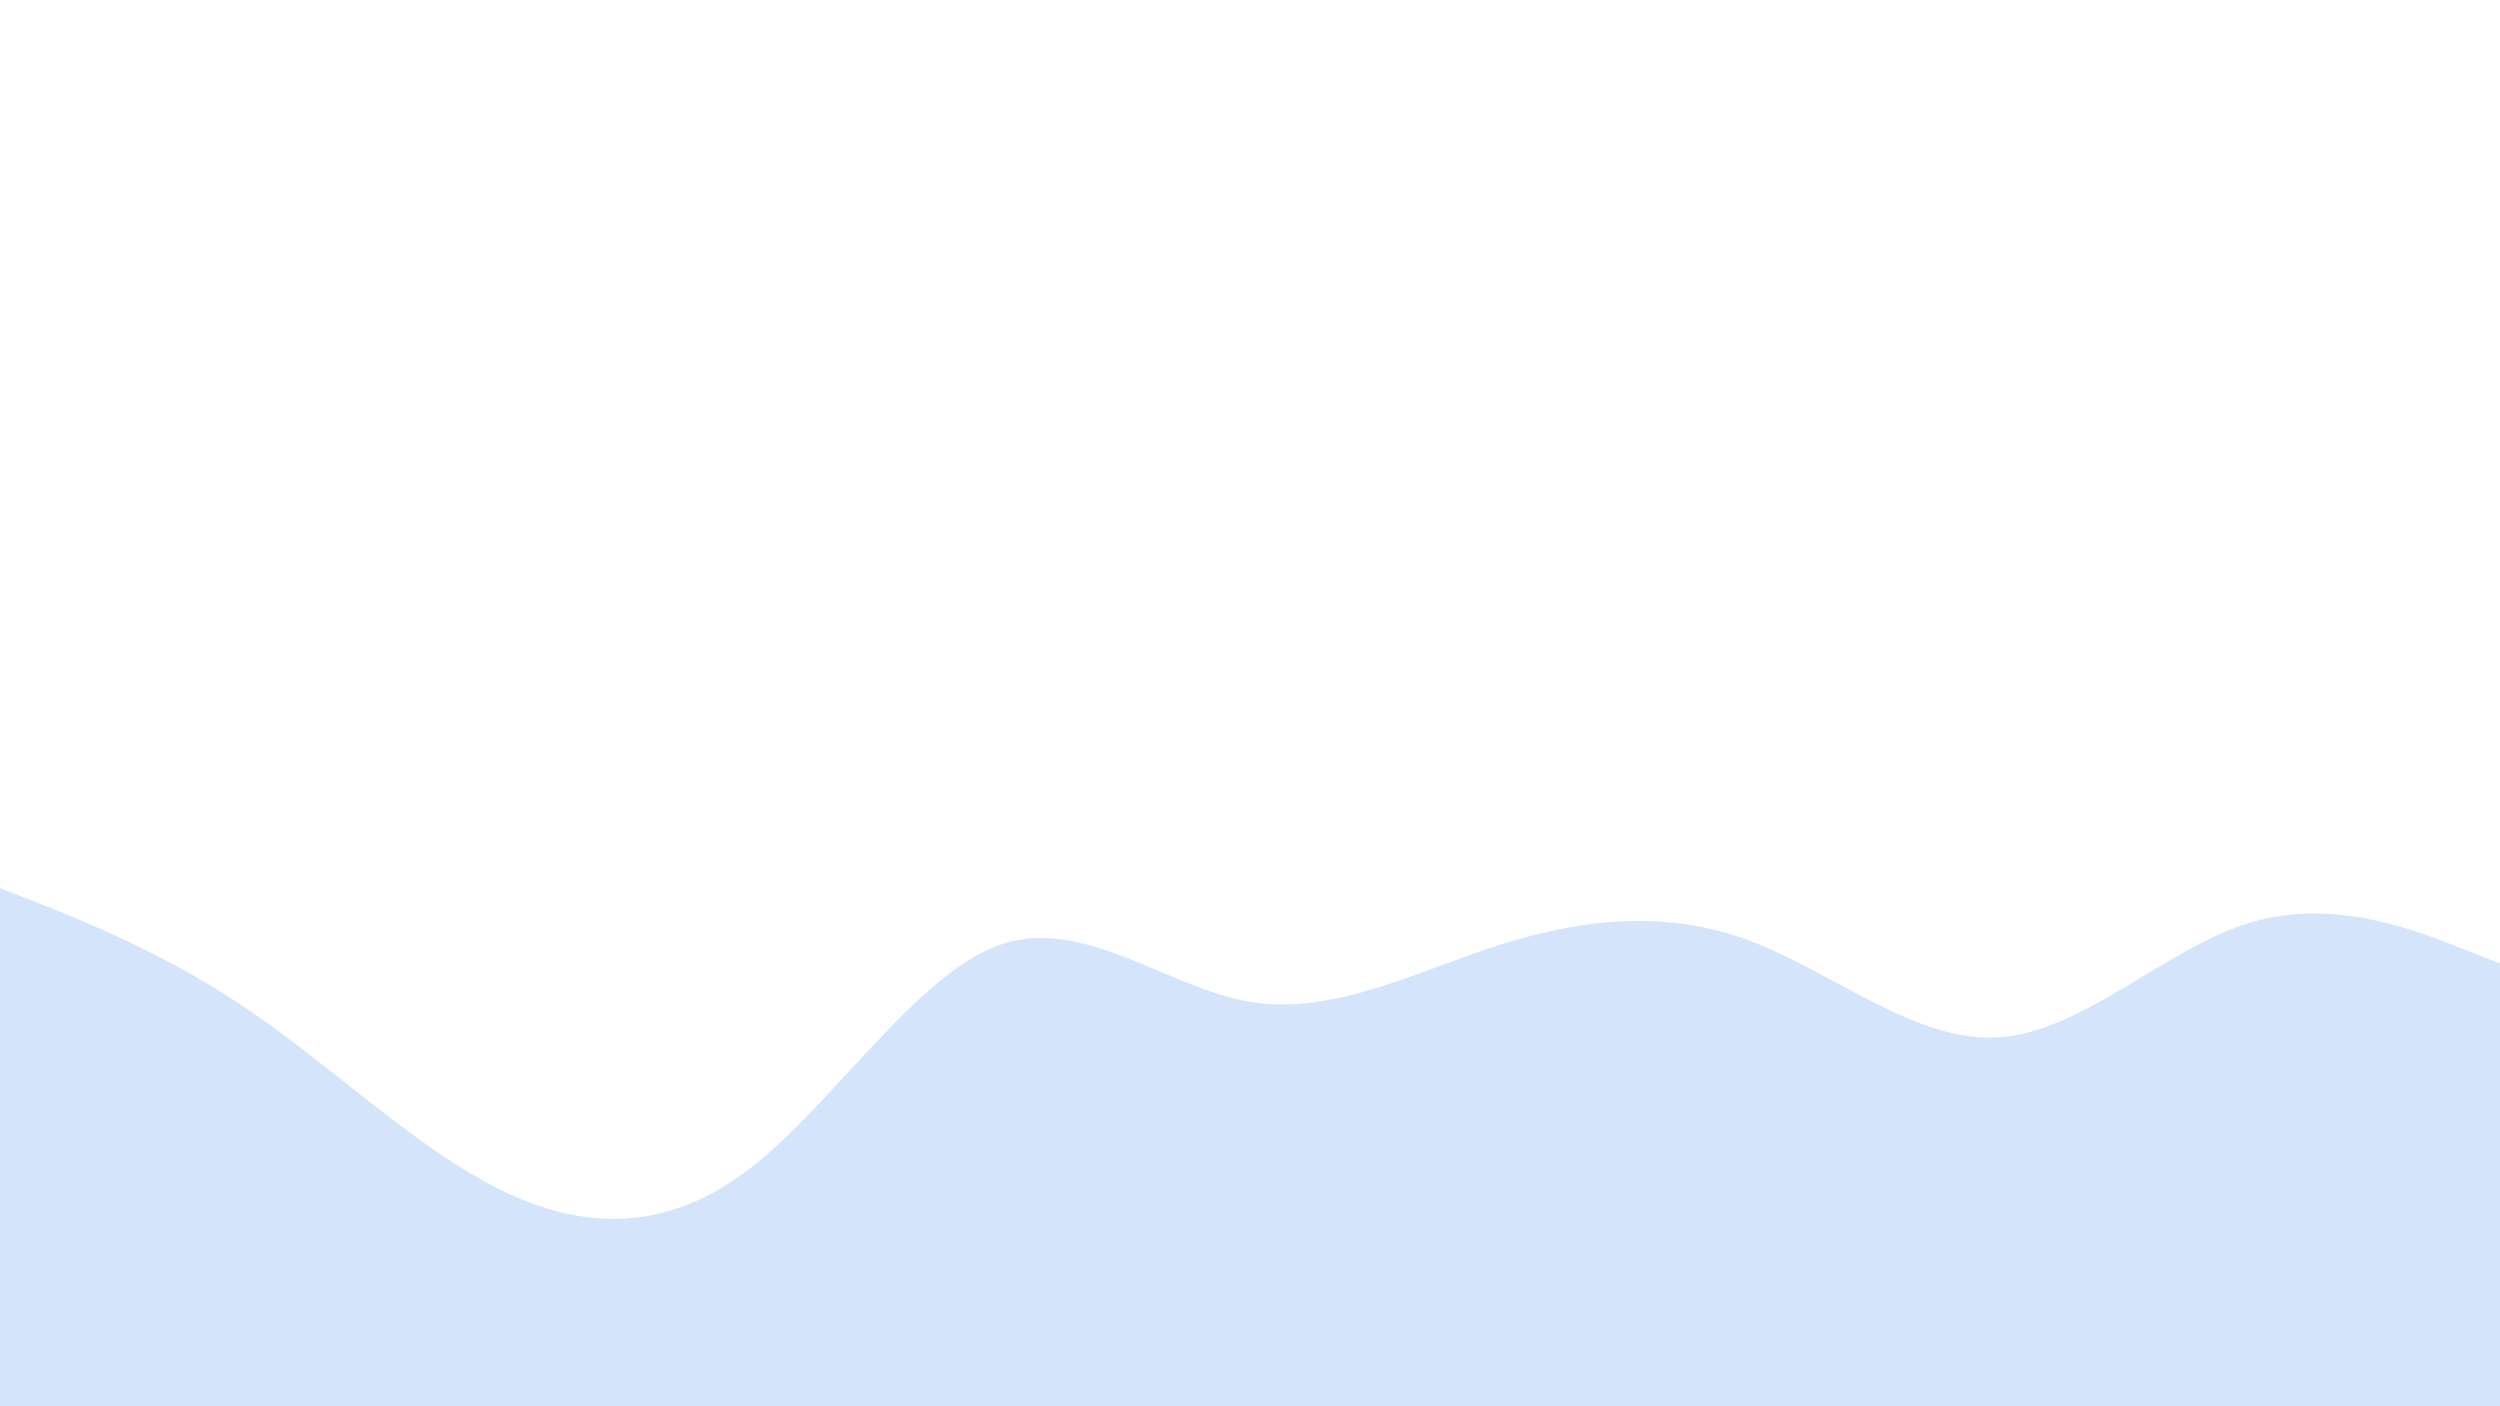 <svg id="visual" viewBox="0 0 960 540" width="960" height="540" xmlns="http://www.w3.org/2000/svg"
    xmlns:xlink="http://www.w3.org/1999/xlink" version="1.1">
    <path
        d="M0 341L16 347.3C32 353.7 64 366.3 96 388.2C128 410 160 441 192 456.8C224 472.7 256 473.3 288 448.7C320 424 352 374 384 362.8C416 351.7 448 379.3 480 384.7C512 390 544 373 576 362.8C608 352.7 640 349.3 672 361.3C704 373.3 736 400.7 768 398.3C800 396 832 364 864 354.3C896 344.7 928 357.3 944 363.7L960 370L960 541L944 541C928 541 896 541 864 541C832 541 800 541 768 541C736 541 704 541 672 541C640 541 608 541 576 541C544 541 512 541 480 541C448 541 416 541 384 541C352 541 320 541 288 541C256 541 224 541 192 541C160 541 128 541 96 541C64 541 32 541 16 541L0 541Z"
        fill="rgba(161,195,246,0.455)" stroke-linecap="round" stroke-linejoin="miter">

    </path>
</svg>
